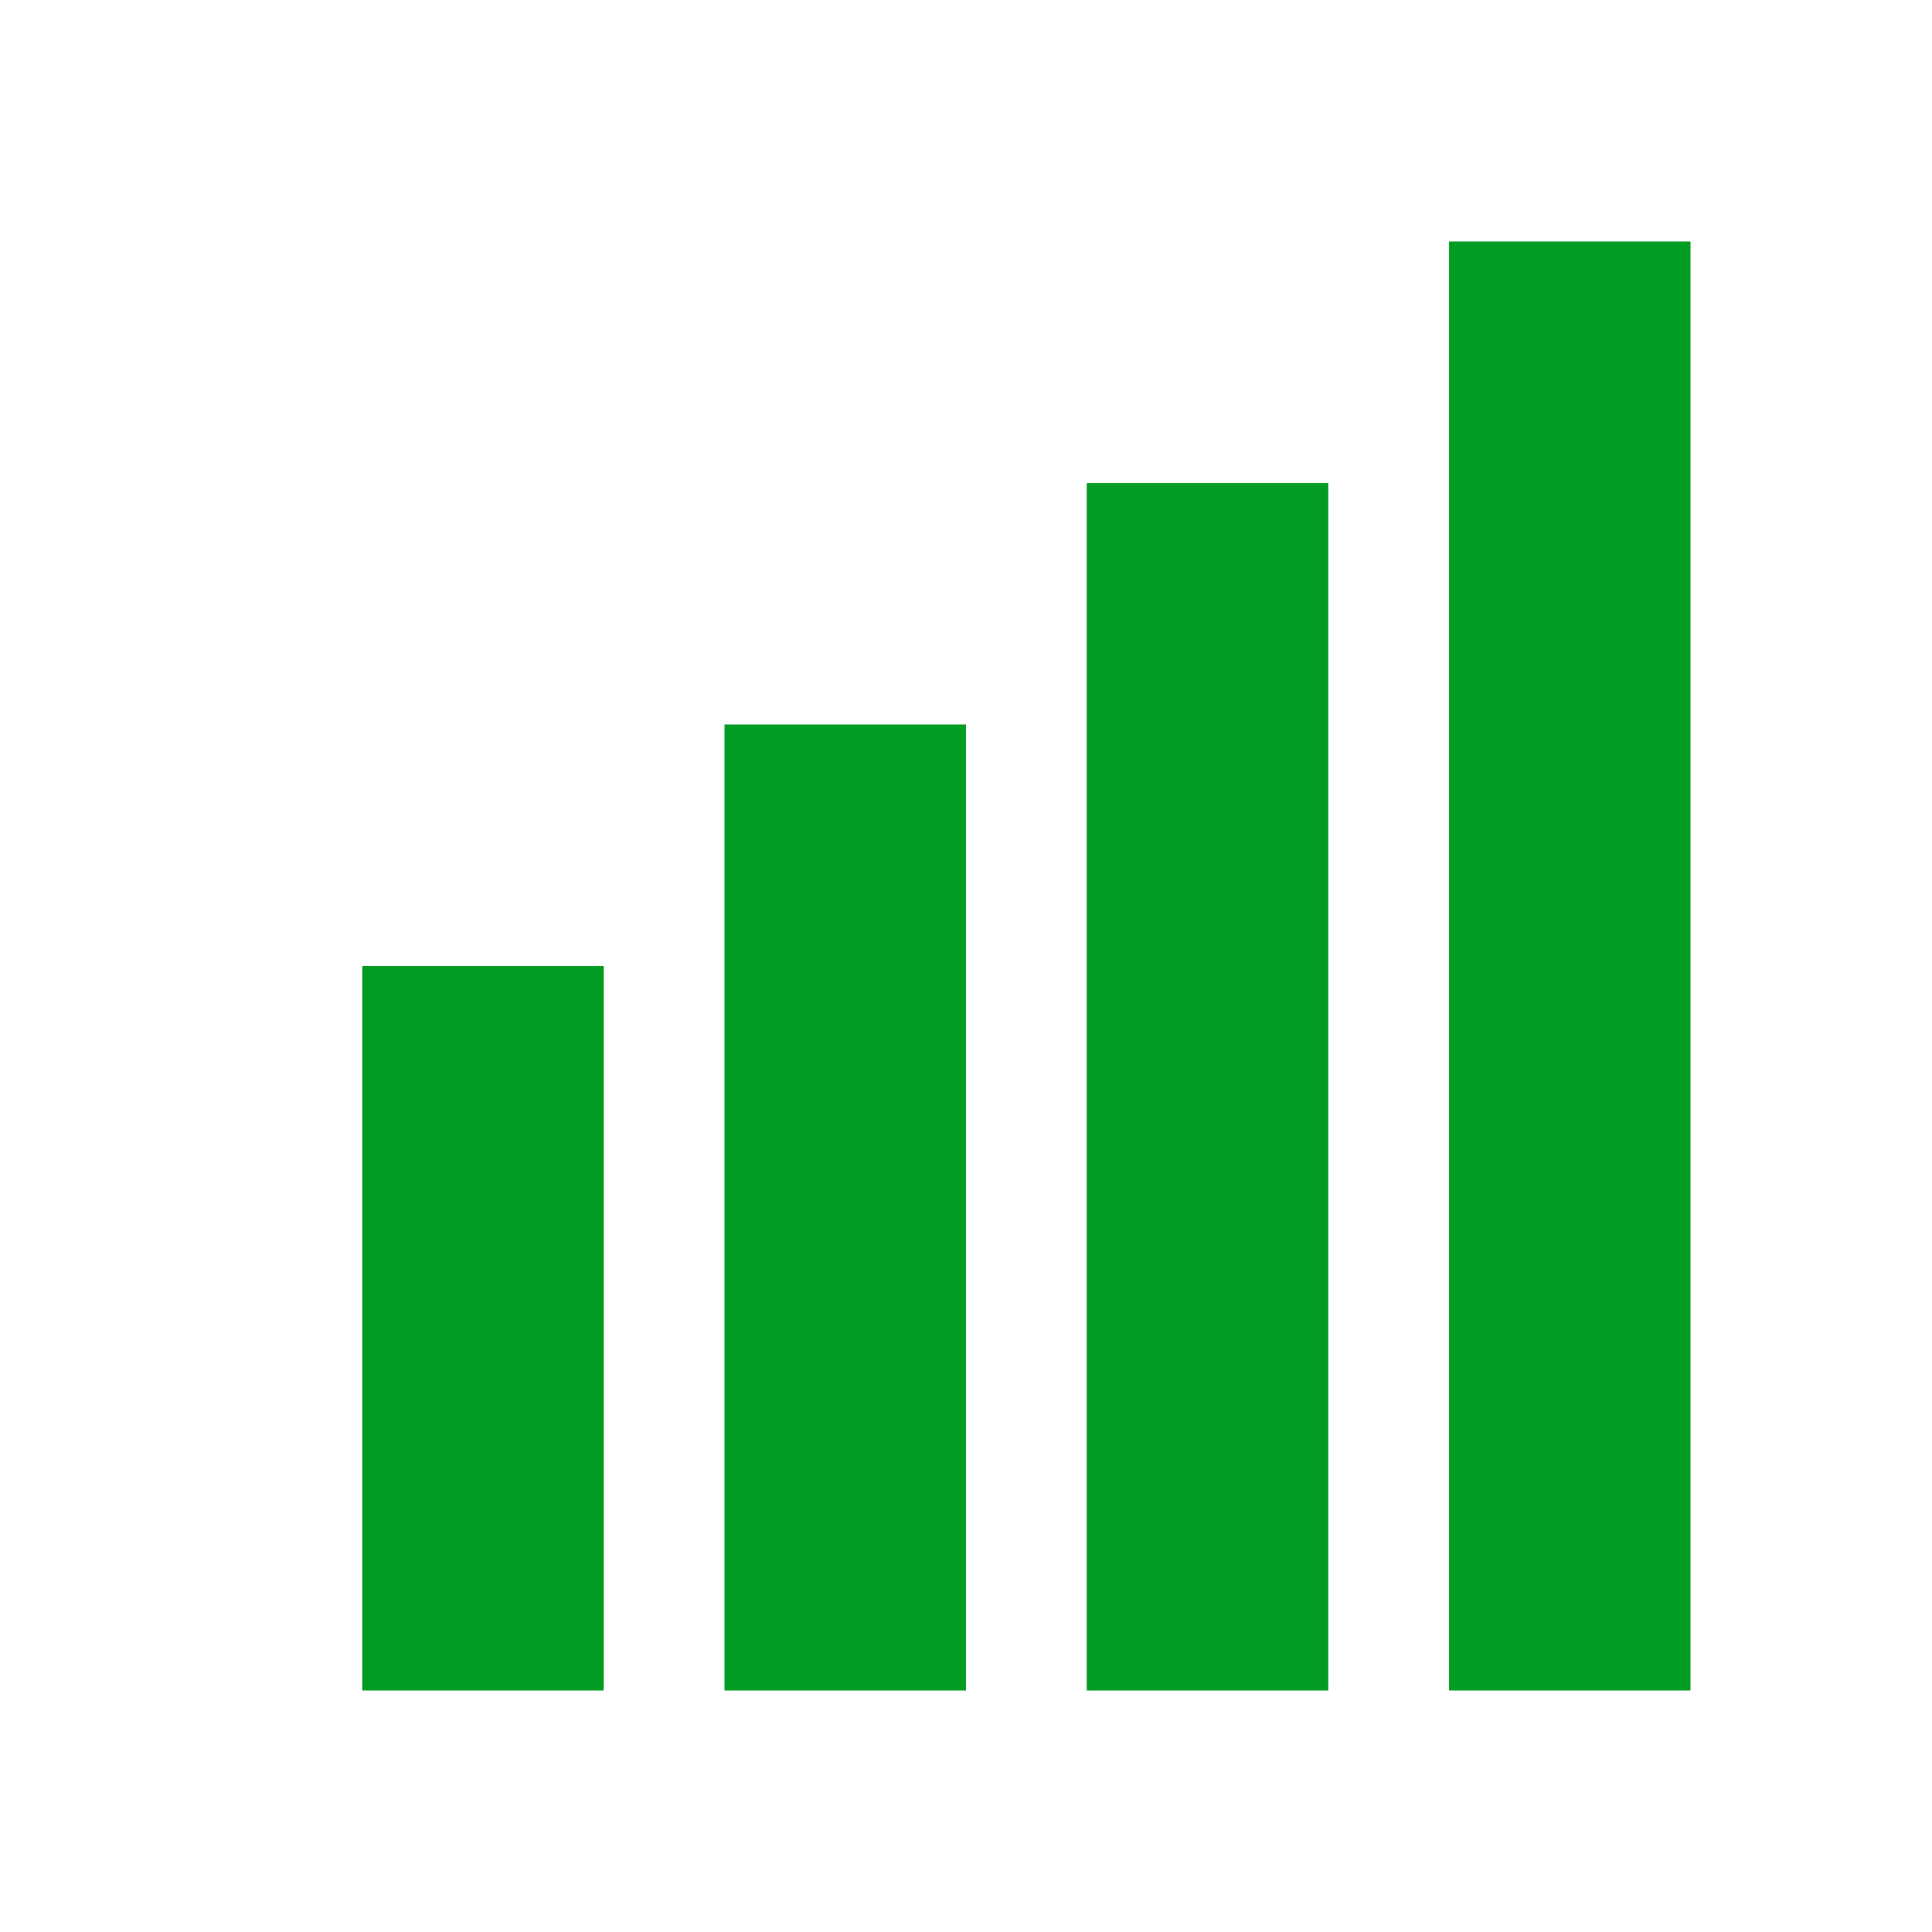 <?xml version="1.0" encoding="utf-8"?>
<!-- Generator: Adobe Illustrator 20.1.0, SVG Export Plug-In . SVG Version: 6.00 Build 0)  -->
<svg version="1.1" id="Слой_1" xmlns="http://www.w3.org/2000/svg" xmlns:xlink="http://www.w3.org/1999/xlink" x="0px" y="0px"
	 viewBox="0 0 32 32" style="enable-background:new 0 0 32 32;" xml:space="preserve">
<style type="text/css">
	.Green{fill:#039C23;}
</style>
<g id="Слой_2">
	<g>
		<g>
			<path class="Green" d="M6,28h4V16H6V28z M12,28h4V12h-4V28z M18,28h4V8h-4V28z M24,4v24h4V4H24z"/>
		</g>
	</g>
</g>
</svg>
